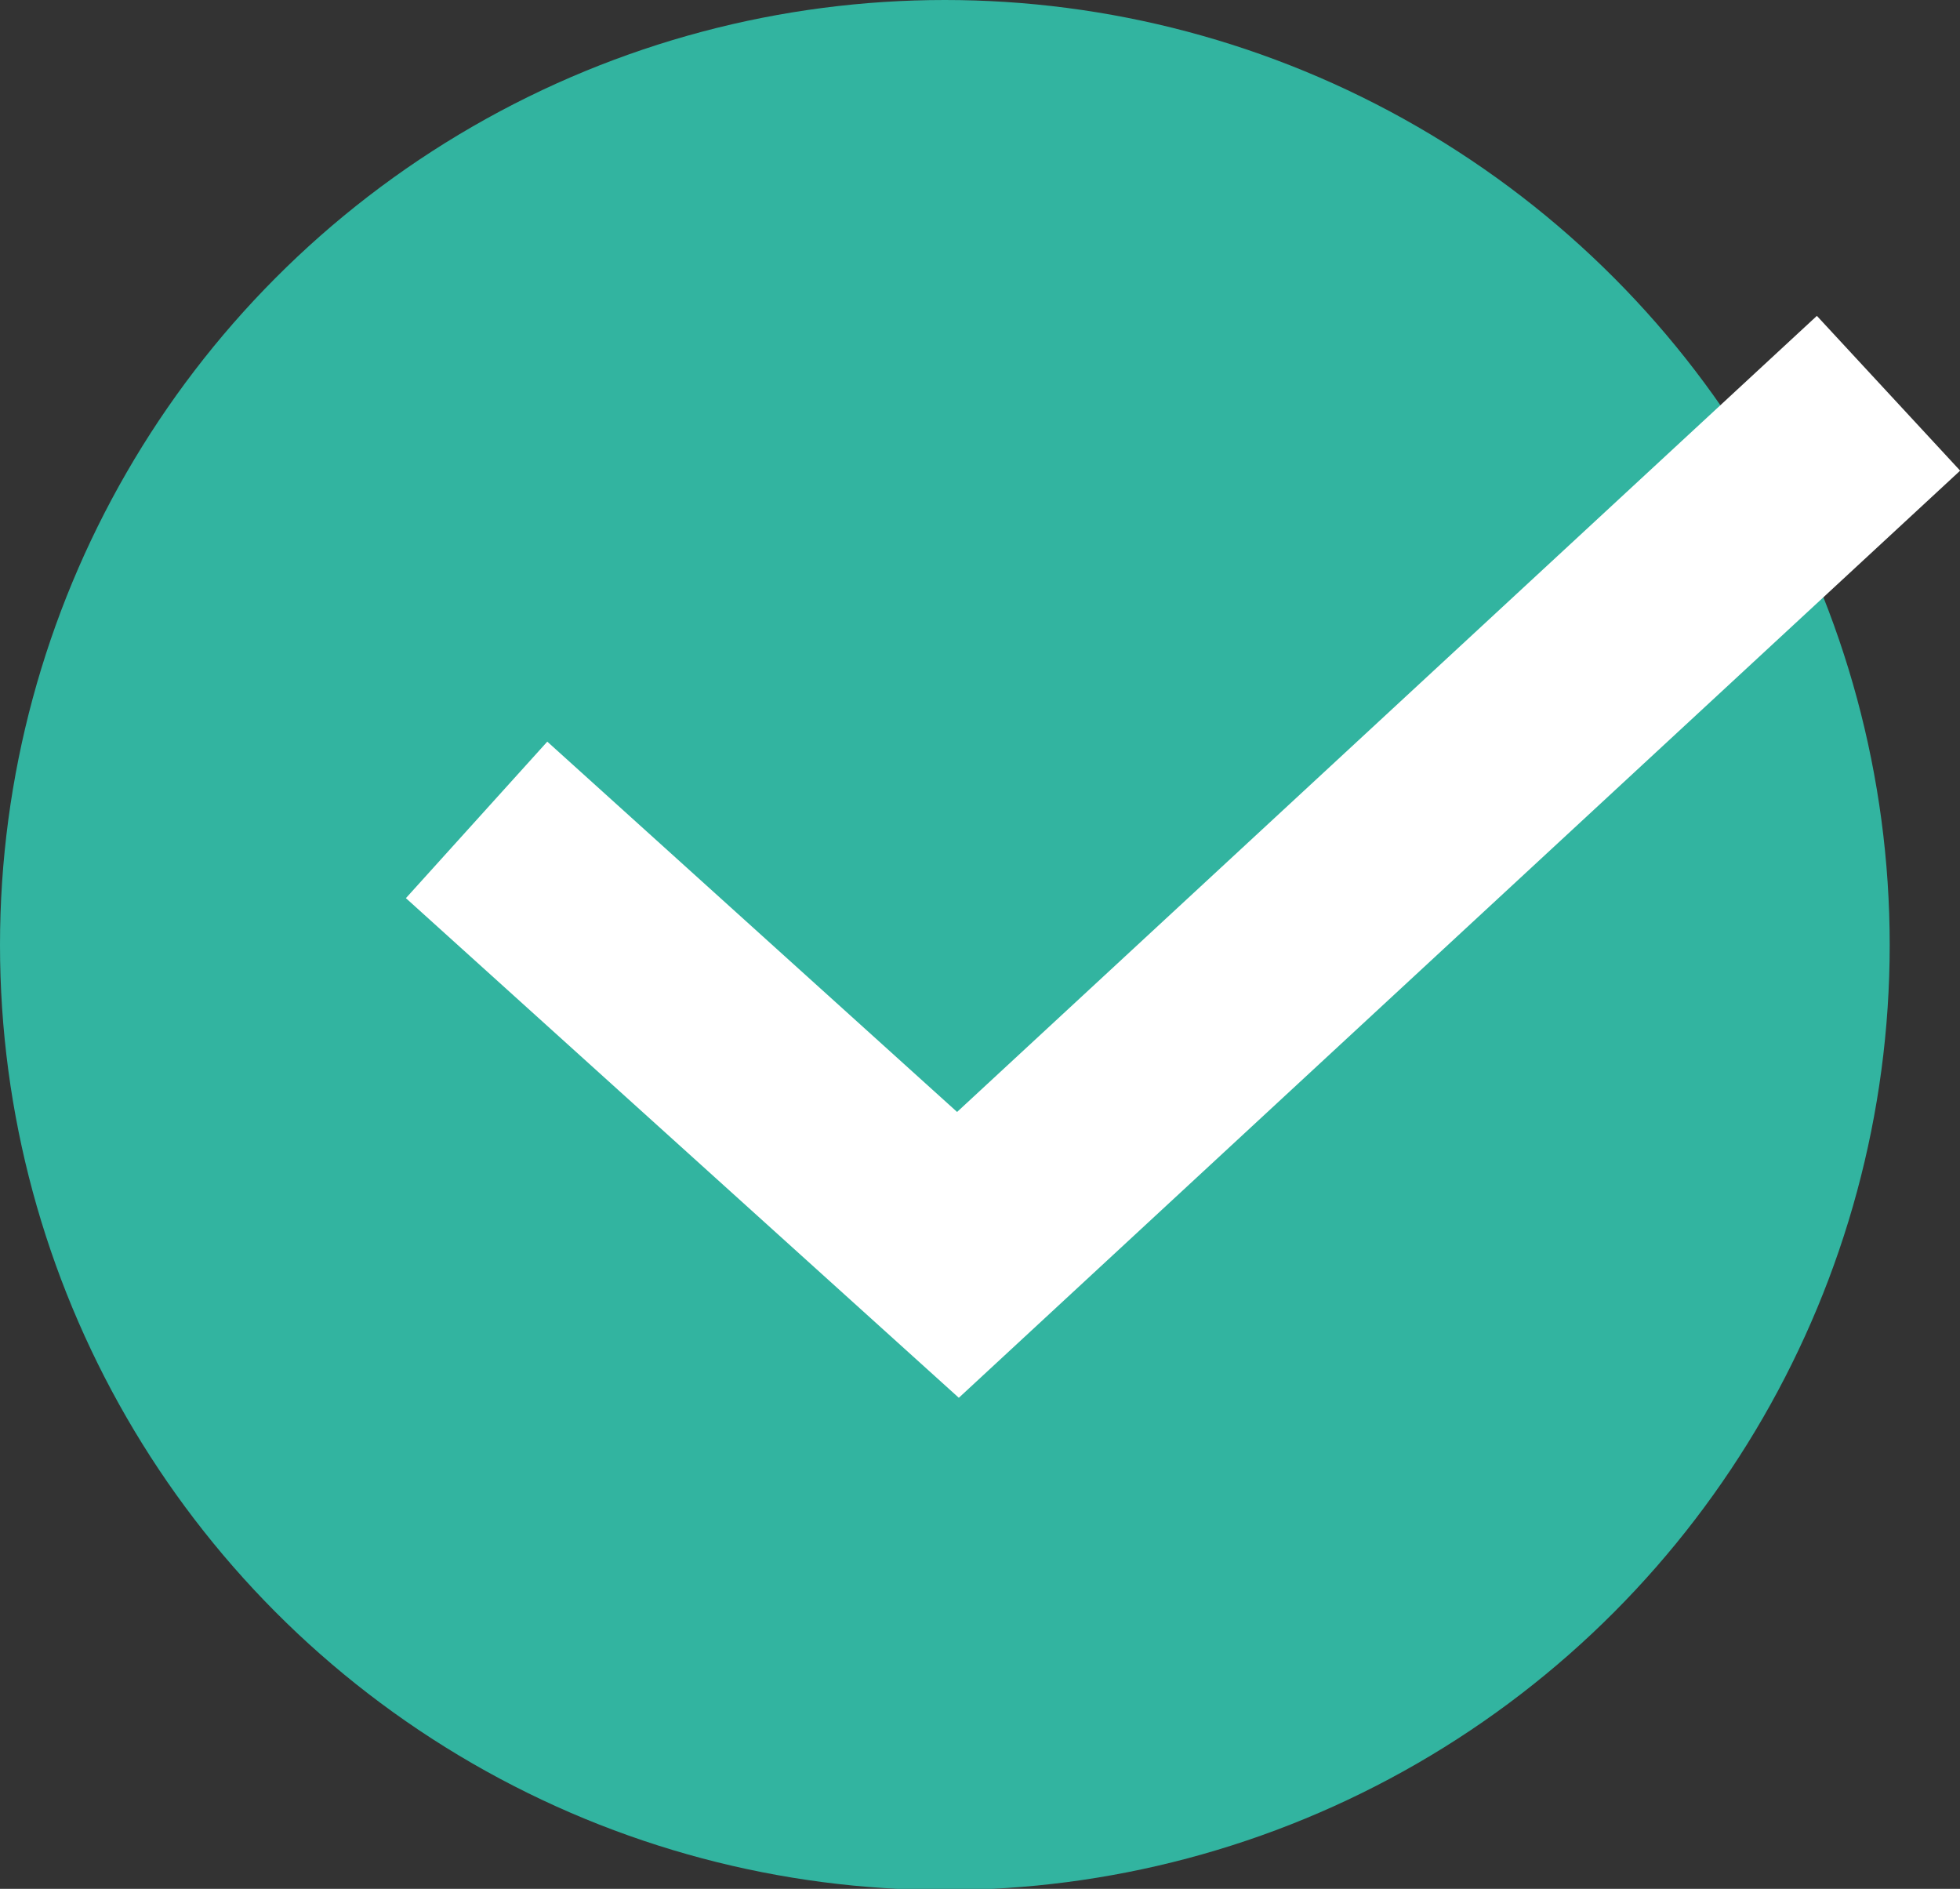 <?xml version="1.0" encoding="UTF-8"?>
<svg id="Layer_2" data-name="Layer 2" xmlns="http://www.w3.org/2000/svg" viewBox="0 0 16.45 15.85">
  <rect x="0" y="0" width="16.45" height="15.85" fill="#333333" stroke="none"/>
  <defs>
    <style>
      .cls-1 {
        fill: none;
        stroke: #fff;
        stroke-miterlimit: 10;
        stroke-width: 1.77px;
      }

      .cls-2 {
        fill: #32b4a0;
        stroke-width: 0px;
      }
    </style>
  </defs>
  <g id="Layer_1-2" data-name="Layer 1">
    <g>
      <circle class="cls-2" cx="7.93" cy="7.93" r="7.93"/>
      <polyline class="cls-1" points="4 6.88 8.04 10.53 15.85 3.3"/>
    </g>
  </g>
</svg>